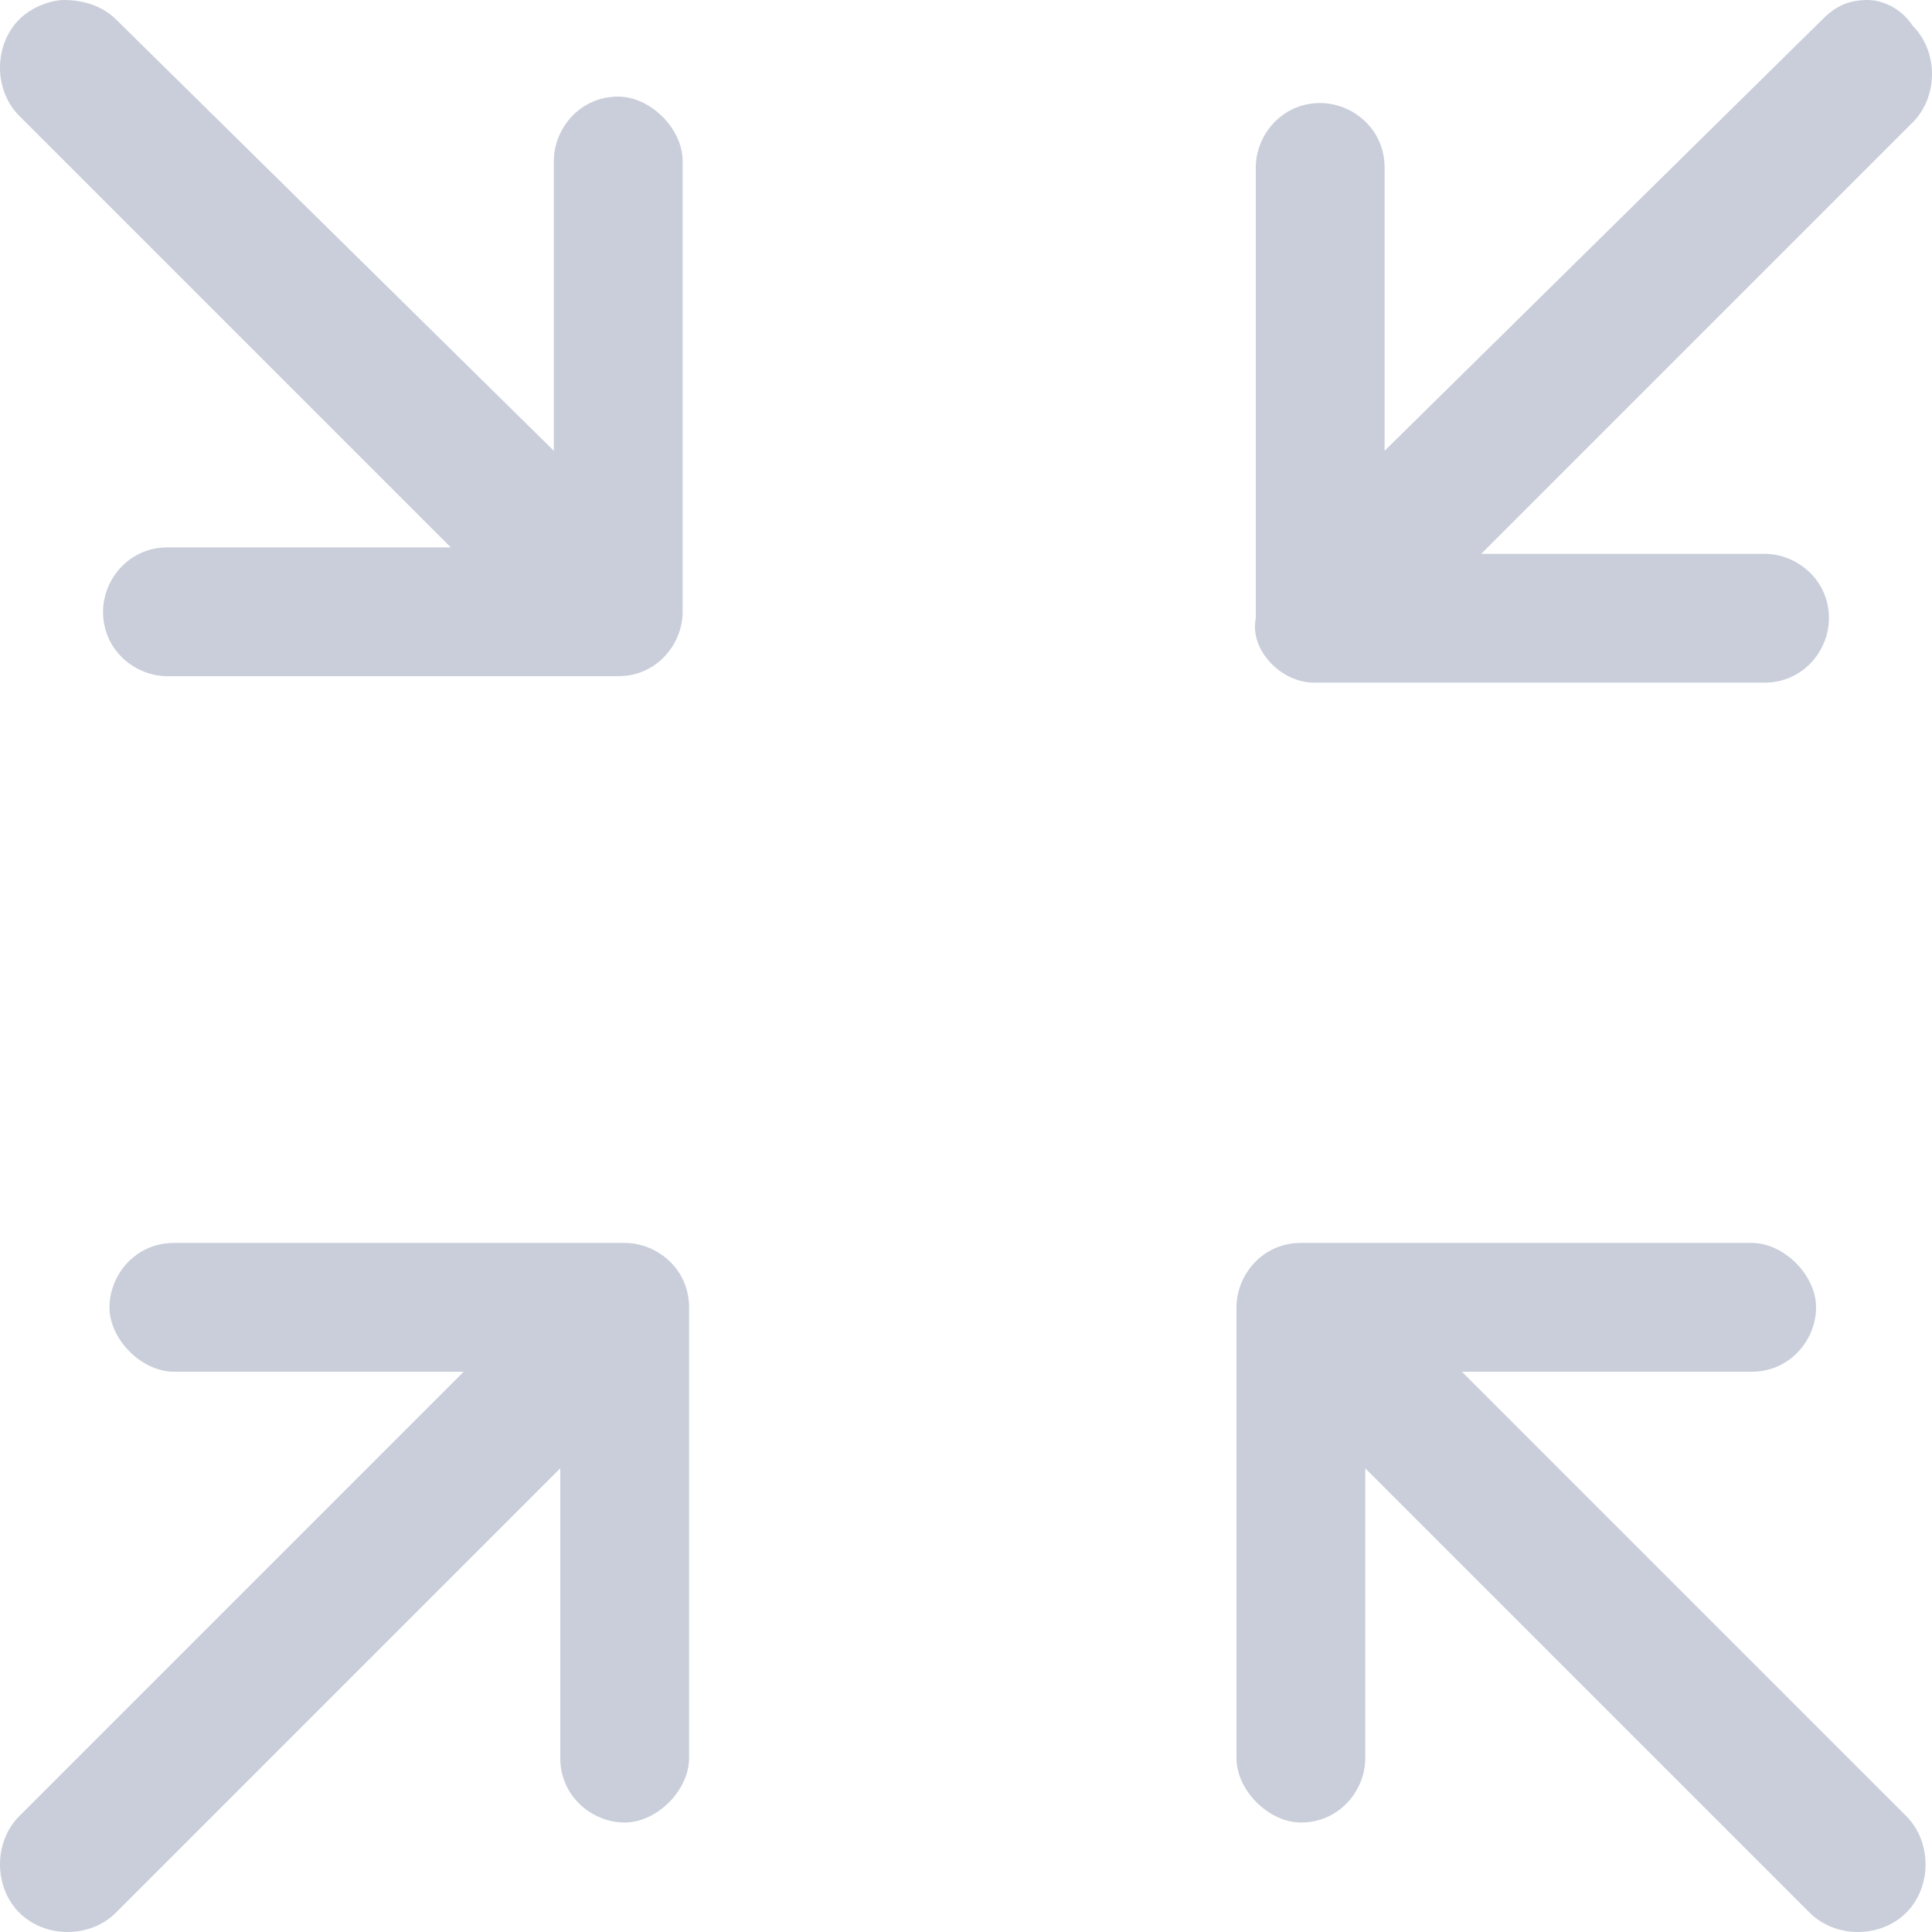<?xml version="1.0" encoding="utf-8"?>
<!-- Generator: Adobe Illustrator 22.1.0, SVG Export Plug-In . SVG Version: 6.00 Build 0)  -->
<svg version="1.1" id="Layer_1" xmlns="http://www.w3.org/2000/svg" xmlns:xlink="http://www.w3.org/1999/xlink" x="0px" y="0px"
	 width="30px" height="30px" viewBox="0 0 30 30" style="enable-background:new 0 0 30 30;" xml:space="preserve">
<style type="text/css">
	.st0{fill:#C9CEDA;}
</style>
<g>
	<path class="st0" d="M9.6,1.5c-0.6,0-1,0.5-1,1V7L1.8,0.3C1.6,0.1,1.3,0,1,0C0.8,0,0.5,0.1,0.3,0.3c-0.4,0.4-0.4,1.1,0,1.5L7,8.5
		H2.6c-0.6,0-1,0.5-1,1c0,0.6,0.5,1,1,1h7c0.6,0,1-0.5,1-1v-7C10.6,2,10.1,1.5,9.6,1.5z"/>
	<path class="st0" d="M20.2,28.3c0.6,0,1-0.5,1-1v-4.5l6.9,6.9c0.4,0.4,1.1,0.4,1.5,0c0.4-0.4,0.4-1.1,0-1.5l-6.9-6.9h4.5
		c0.6,0,1-0.5,1-1s-0.5-1-1-1h-7c-0.6,0-1,0.5-1,1v7C19.2,27.8,19.7,28.3,20.2,28.3z"/>
	<path class="st0" d="M1.8,29.7l6.9-6.9v4.5c0,0.6,0.5,1,1,1s1-0.5,1-1v-7c0-0.6-0.5-1-1-1h-7c-0.6,0-1,0.5-1,1s0.5,1,1,1h4.5
		l-6.9,6.9c-0.4,0.4-0.4,1.1,0,1.5C0.7,30.1,1.4,30.1,1.8,29.7z"/>
	<path class="st0" d="M20.4,10.6h7c0.6,0,1-0.5,1-1c0-0.6-0.5-1-1-1H23l6.7-6.7c0.4-0.4,0.4-1.1,0-1.5C29.5,0.1,29.2,0,29,0
		c-0.3,0-0.5,0.1-0.7,0.3L21.5,7V2.6c0-0.6-0.5-1-1-1c-0.6,0-1,0.5-1,1v7C19.4,10.1,19.9,10.6,20.4,10.6z"/>
</g>
</svg>
